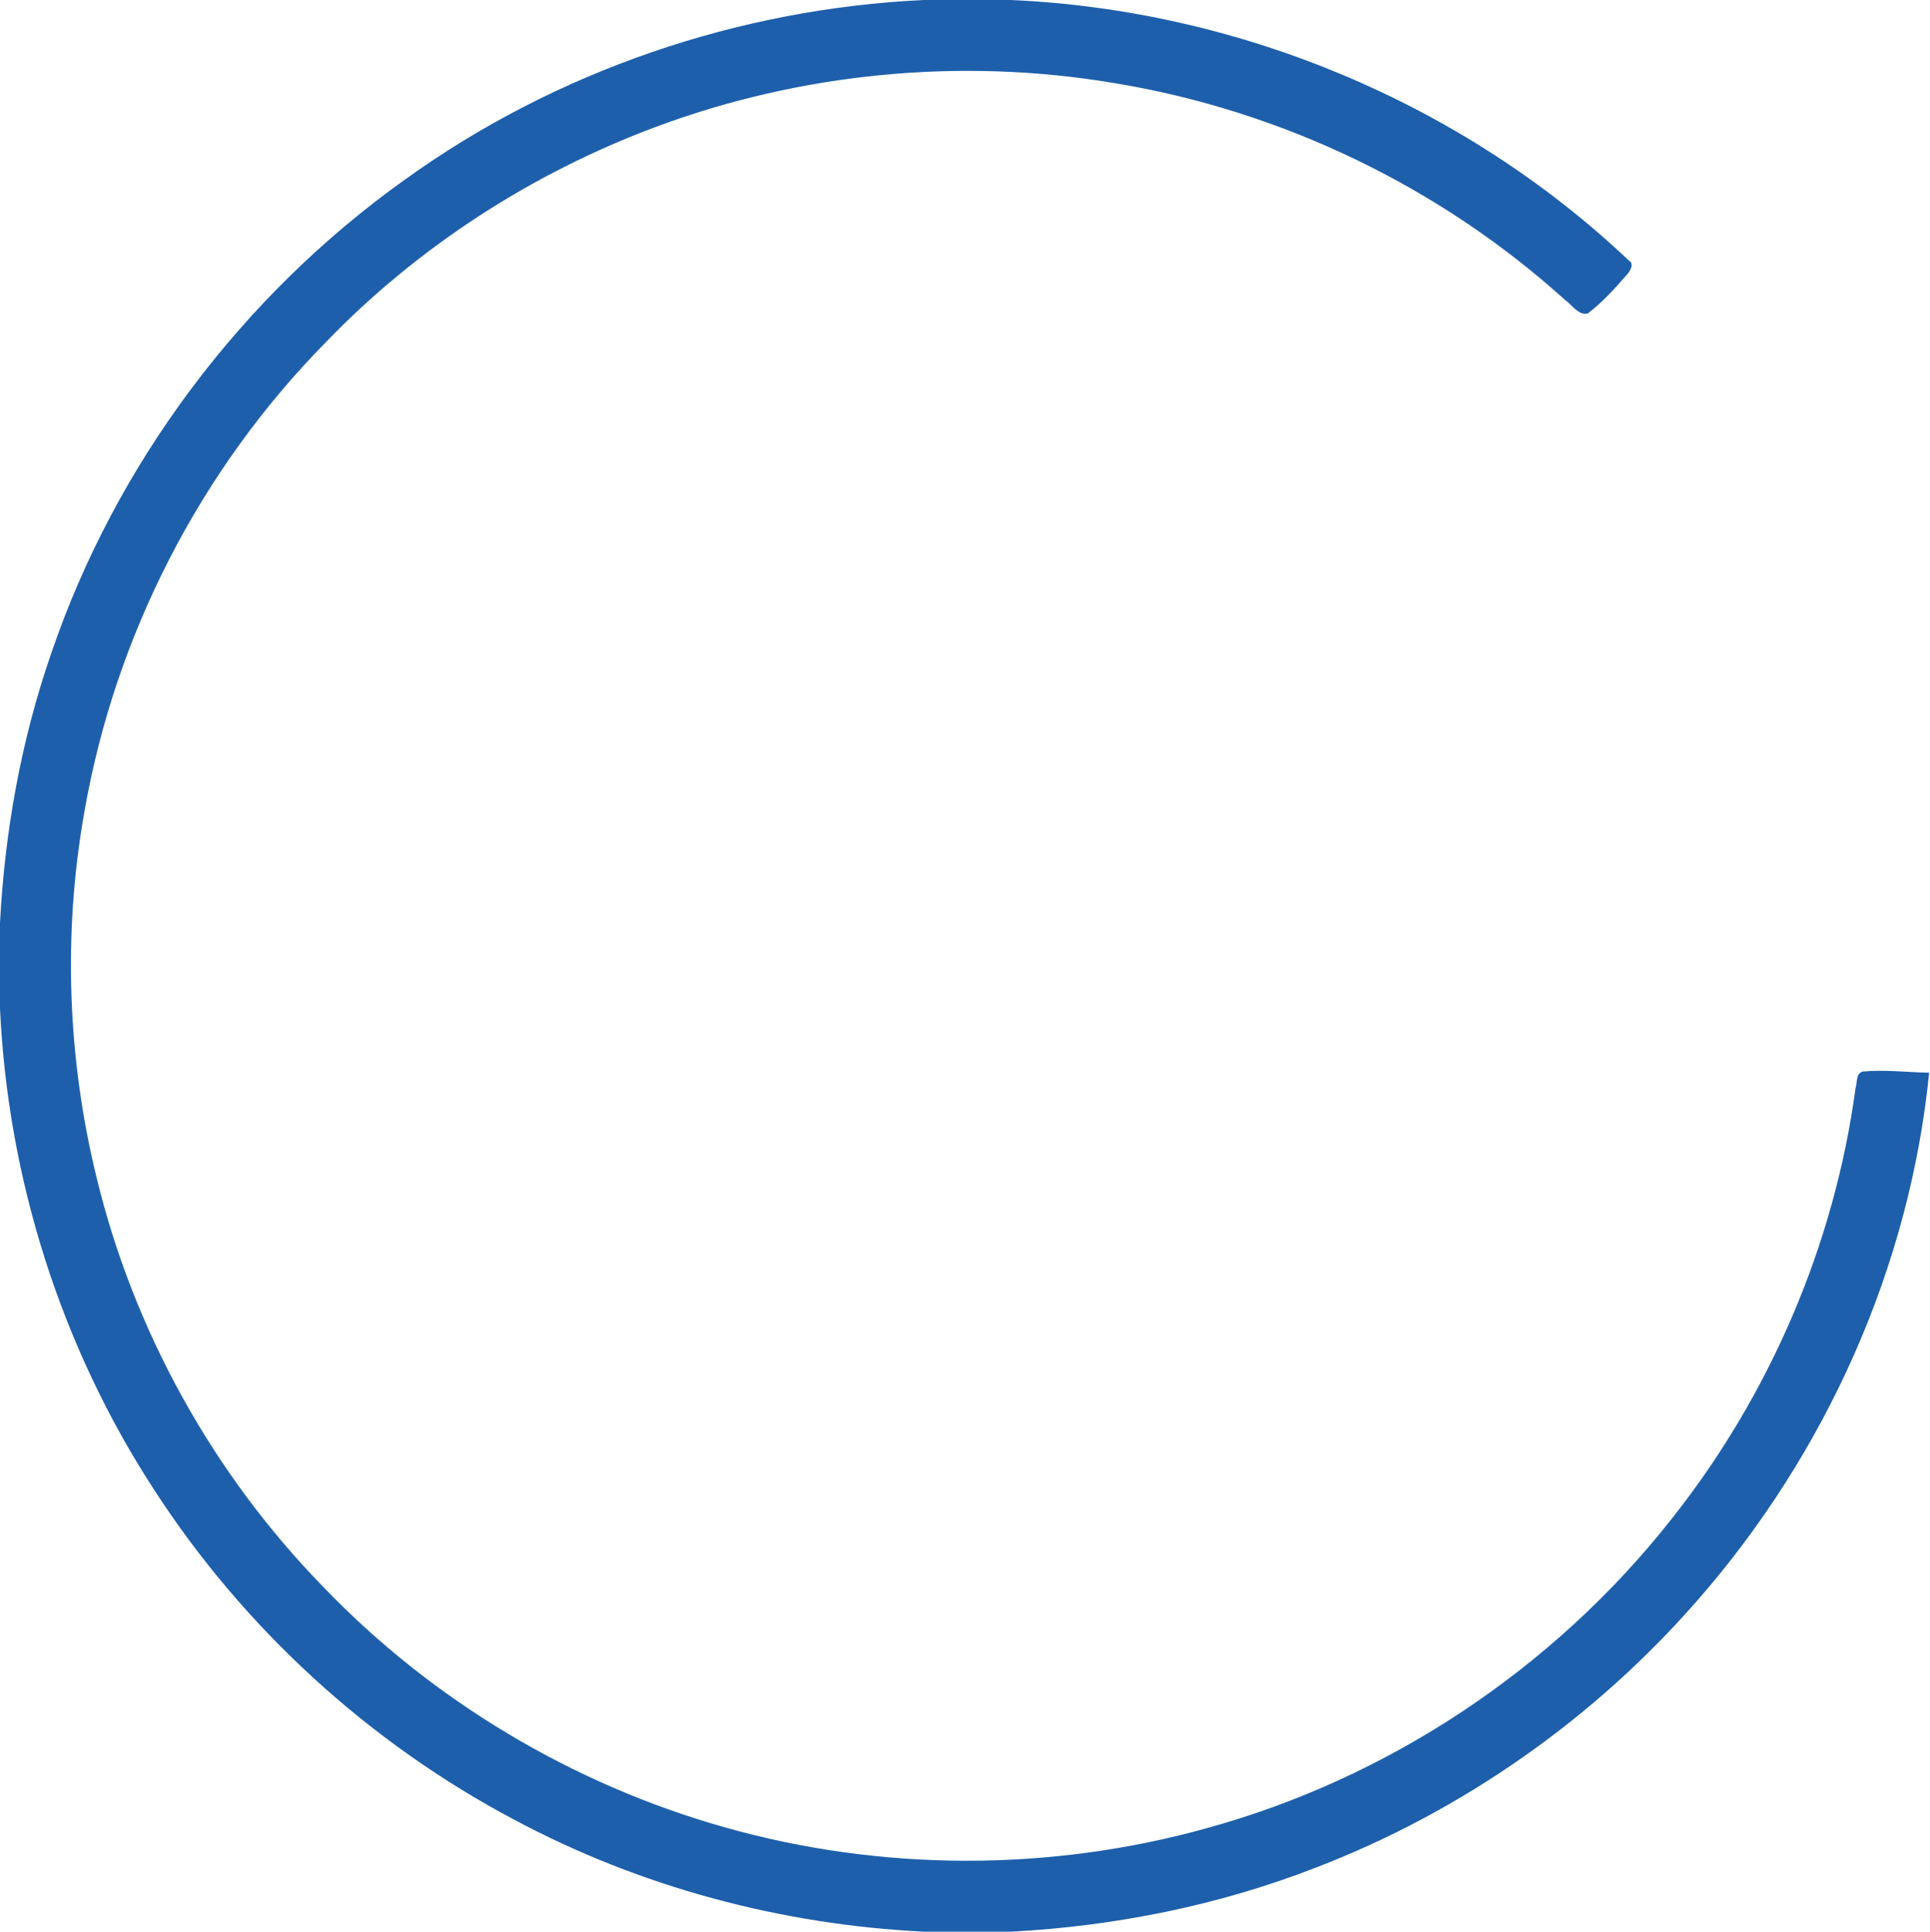 <?xml version="1.0" ?>
<svg xmlns="http://www.w3.org/2000/svg" version="1.2" viewBox="0 0 1577 1578">
	<title>logo (16)ffff-svg</title>
	<style>
		.s0 { fill: #1d5fab } 
	</style>
	<g id="#1d5fabff">
		<path id="Layer" class="s0" d="m754.8 0h71.2c186.4 8.2 369.2 84.4 504.8 212.7 4.8 2.7 1.3 8.5-1.2 11.4-10 11.4-20.2 22.9-32.4 32.1-7.8 1.3-12.4-7-18.1-10.9-102.6-92.9-232.5-155.2-369.1-177.5-124.8-21-255.1-8.4-373.7 35.7-101.7 37.9-195.1 98.2-270.4 176.4-102.6 104.2-172.3 240.2-197.1 384.2-17.4 98.5-13.7 200.6 10.1 297.8 30.3 125.2 95 241.9 184.9 334.1 89.2 93.1 203.8 161.5 327.8 196.6 127.9 36.3 265.8 36.6 393.9 1 149.1-40.8 283.9-130.6 379.6-251.8 80.7-101.4 133.8-224.7 151.1-353.1 1.5-4.5 0.1-11.3 5.5-13.3 18.1-1.8 36.4 0.6 54.6 0.9-15.8 158.7-84.4 311.1-189.2 430.9-84.3 96.7-192.3 172.5-312 218.5-79.4 30.9-163.9 47.8-249 52.3h-70.8c-116.6-5.6-232-36.4-335-91.4-118.9-62.9-221.2-156.6-294.3-269.5-76.1-116.8-119.6-254.1-126-393.3v-69.9c3.9-74.8 17.3-149.2 41.8-220 52.8-155.1 155.8-292.2 289.1-387.2 123.1-88.7 272.5-139.6 423.9-146.7z"/>
	</g>
</svg>